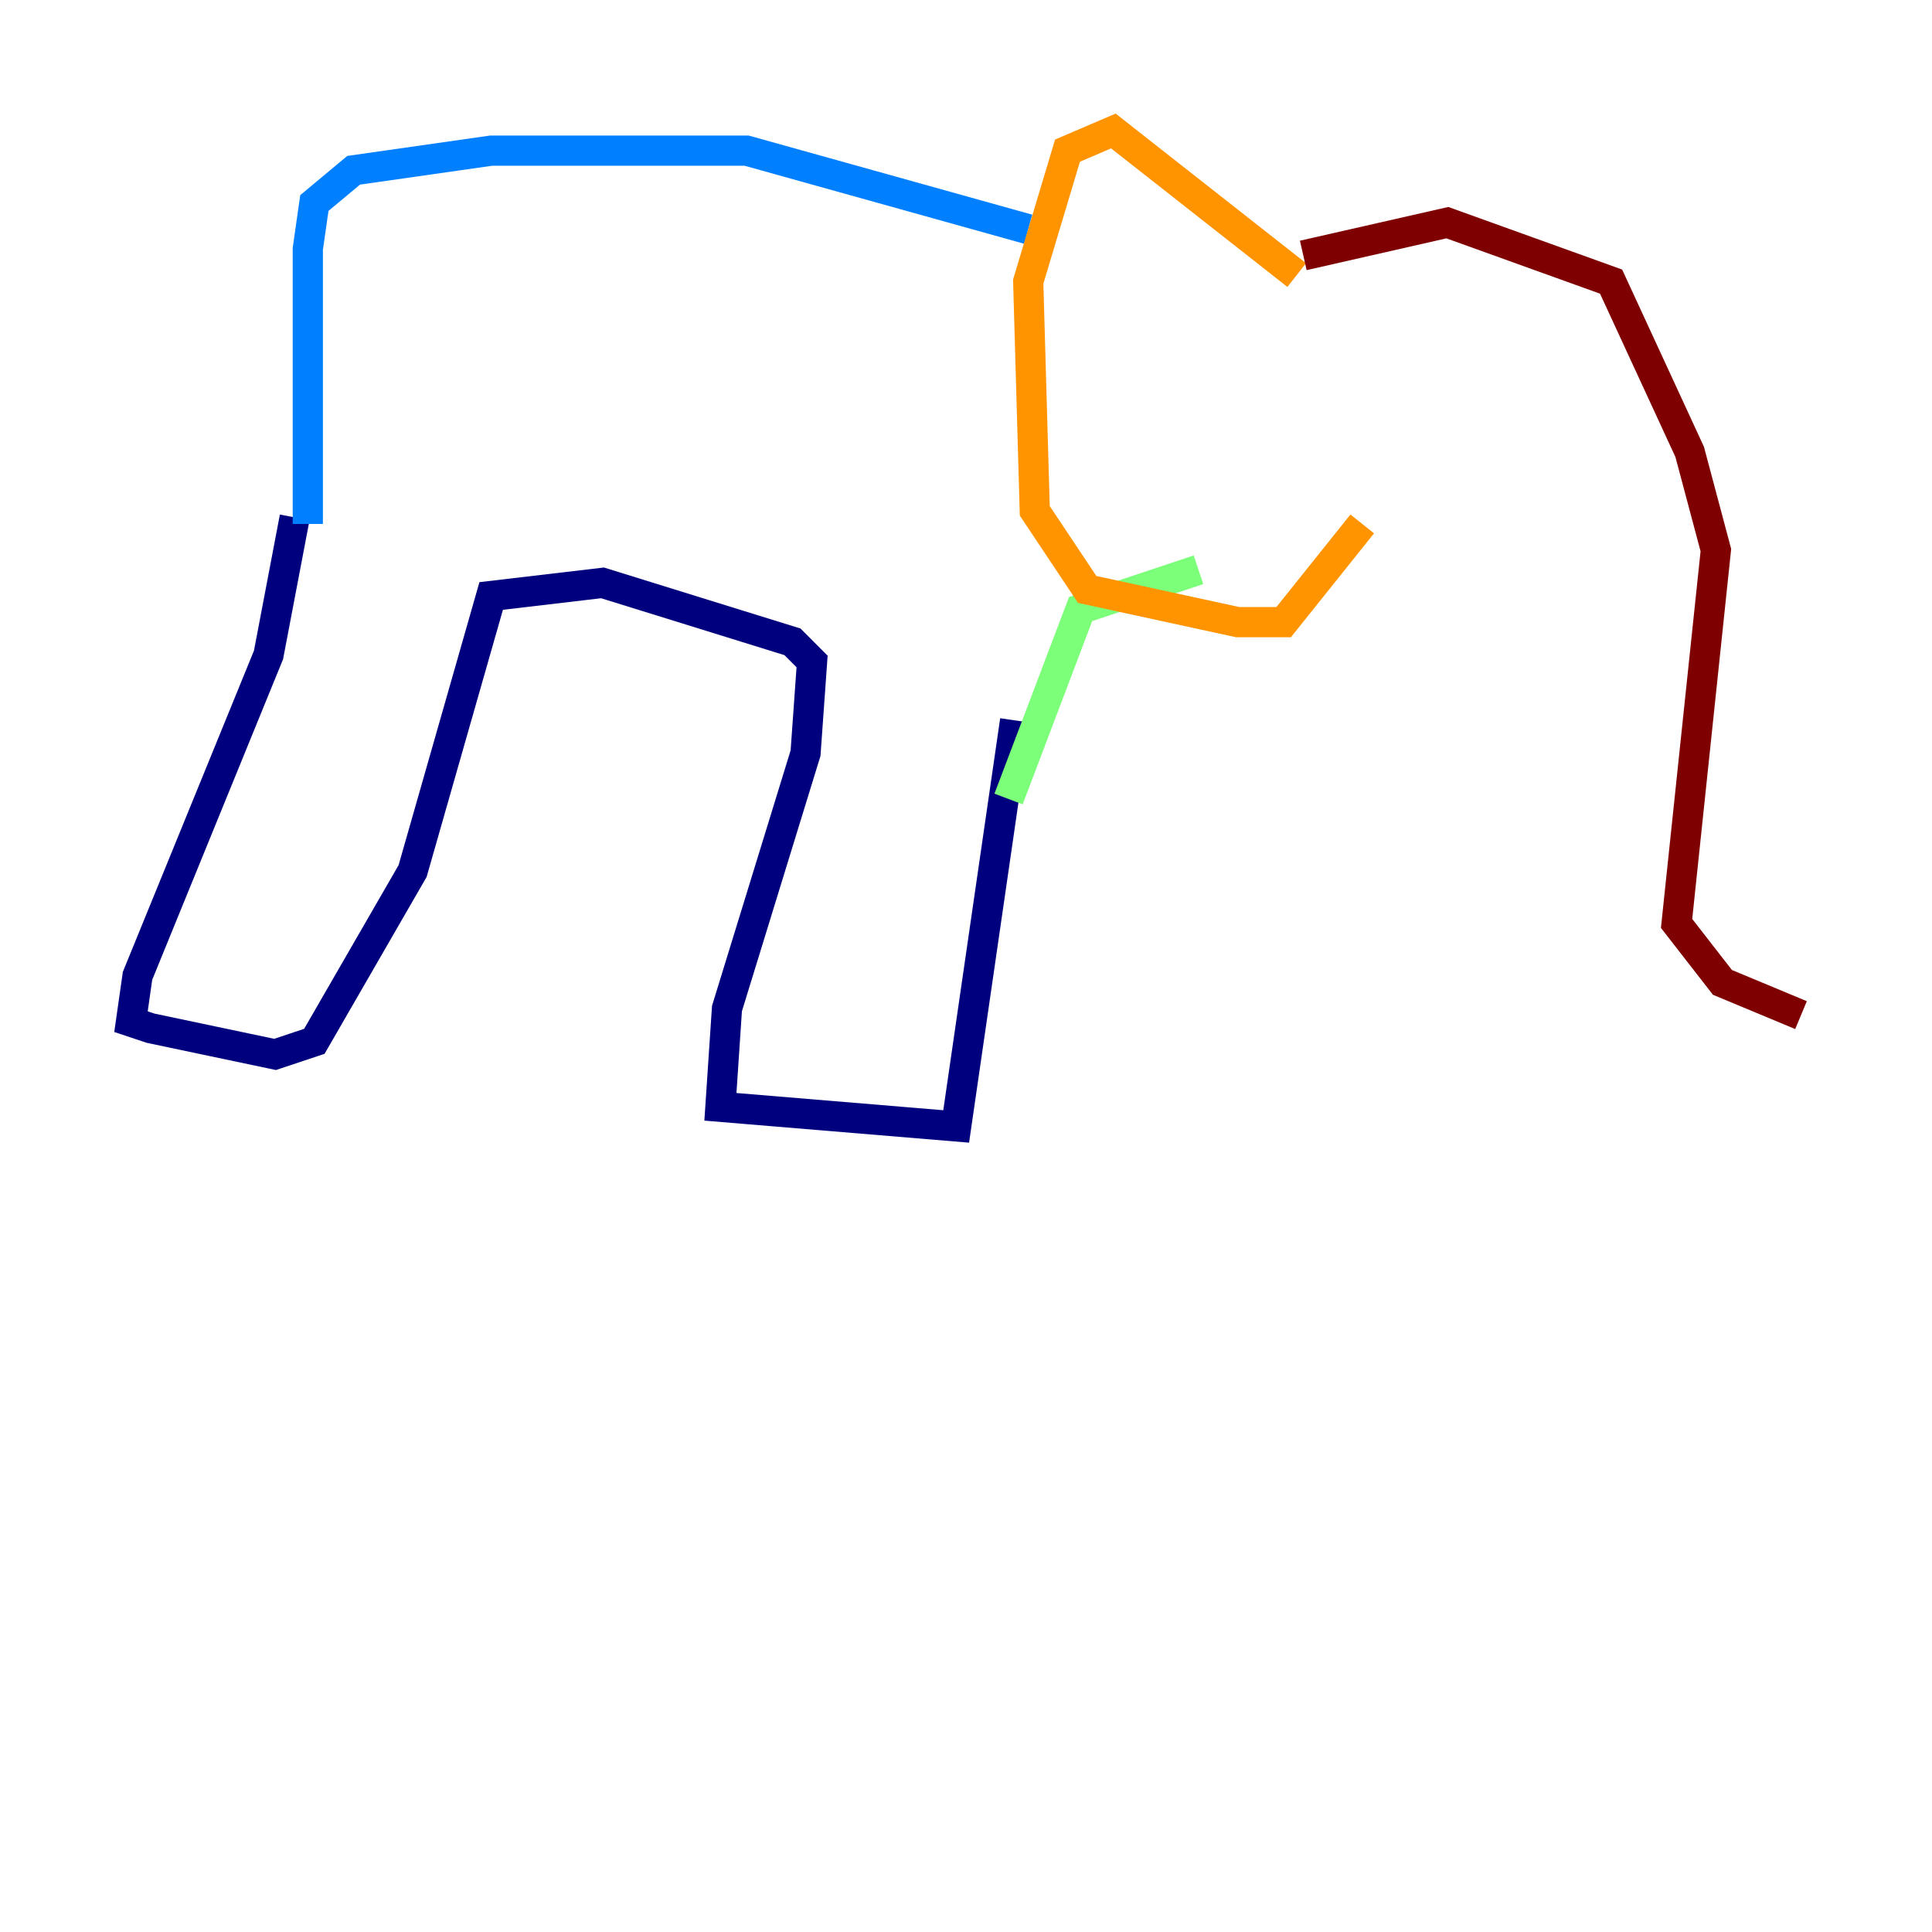 <?xml version="1.0" encoding="utf-8" ?>
<svg baseProfile="tiny" height="128" version="1.2" viewBox="0,0,128,128" width="128" xmlns="http://www.w3.org/2000/svg" xmlns:ev="http://www.w3.org/2001/xml-events" xmlns:xlink="http://www.w3.org/1999/xlink"><defs /><polyline fill="none" points="19.525,34.278 17.79,43.39 9.112,64.651 8.678,67.688 9.98,68.122 18.224,69.858 20.827,68.99 27.336,57.709 32.542,39.485 39.919,38.617 52.502,42.522 53.803,43.824 53.37,49.898 48.163,66.82 47.729,73.329 63.349,74.63 67.254,47.729" stroke="#00007f" stroke-width="2" /><polyline fill="none" points="20.393,34.712 20.393,16.488 20.827,13.451 23.43,11.281 32.542,9.98 49.464,9.98 68.122,15.186" stroke="#0080ff" stroke-width="2" /><polyline fill="none" points="66.82,52.936 71.593,40.352 79.403,37.749" stroke="#7cff79" stroke-width="2" /><polyline fill="none" points="85.912,18.224 73.763,8.678 70.725,9.98 68.122,18.658 68.556,33.844 72.027,39.051 82.007,41.22 85.044,41.22 90.251,34.712" stroke="#ff9400" stroke-width="2" /><polyline fill="none" points="86.346,16.922 95.891,14.752 106.739,18.658 111.946,29.939 113.681,36.447 111.078,61.18 114.115,65.085 119.322,67.254" stroke="#7f0000" stroke-width="2" /></svg>
